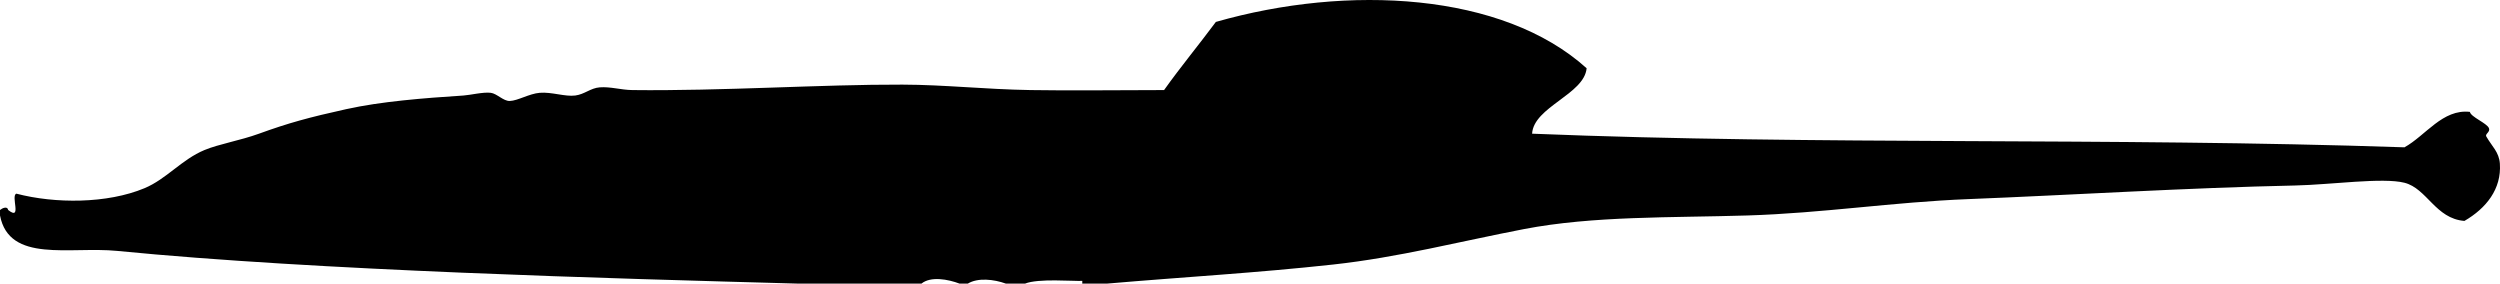 <svg xmlns="http://www.w3.org/2000/svg" version="1.2" width="917.049" height="104.039" viewBox="0 0 917.049 104.039" overflow="inherit"><path d="M376 104.039h-7c-4.489-1.619-10.328-2.243-14 0h-3c-4.185-1.593-10.6-2.793-14 0h-45c-69.002-1.905-176.665-4.785-250-12-17.354-1.707-39.625 4.573-43-13v-2c.807-.693 2.739-1.556 3 0 5.237 4.148.822-5.269 3-6 14.223 3.712 33.324 3.708 47-2 8.059-3.363 13.646-10.524 22-14 5.354-2.228 13.043-3.474 20-6 10.837-3.935 18.317-5.973 32-9 12.798-2.831 28.378-4.056 43-5 2.448-.158 7.25-1.337 10-1 2.301.282 4.624 3.074 7 3 2.933-.091 7.144-2.688 11-3 4.399-.356 9.23 1.479 13 1 3.434-.437 5.6-2.741 9-3 3.947-.301 7.718.948 12 1 32.59.394 69.577-2.102 99-2 15.782.054 29.869 1.708 47 2 14.958.255 32.803-.006 49 0 6.1-8.567 12.75-16.583 19-25 48.387-13.842 105.189-10.818 136 17-.862 9.559-19.458 14.203-20 24 105.677 4.282 210.846 1.304 320 5 7.768-4.29 13.994-14.133 24-13 .319 1.877 6.254 4.106 7 6 .549 1.393-1.512 2.098-1 3 2.065 3.64 4.707 5.715 5 10 .635 9.271-4.99 16.355-13 21-10.646-.835-13.714-11.9-22-14-7.971-2.02-27.144.731-40 1-39.435.825-82.854 3.539-120 5-27.67 1.089-53.295 5.146-81 6-27.931.86-56.604.111-82 5-23.567 4.537-45.979 10.374-70 13-28.279 3.091-53.963 4.504-83 7h-9v-1c-3.447.156-16.11-.975-21 1z" fill-rule="evenodd"/></svg>